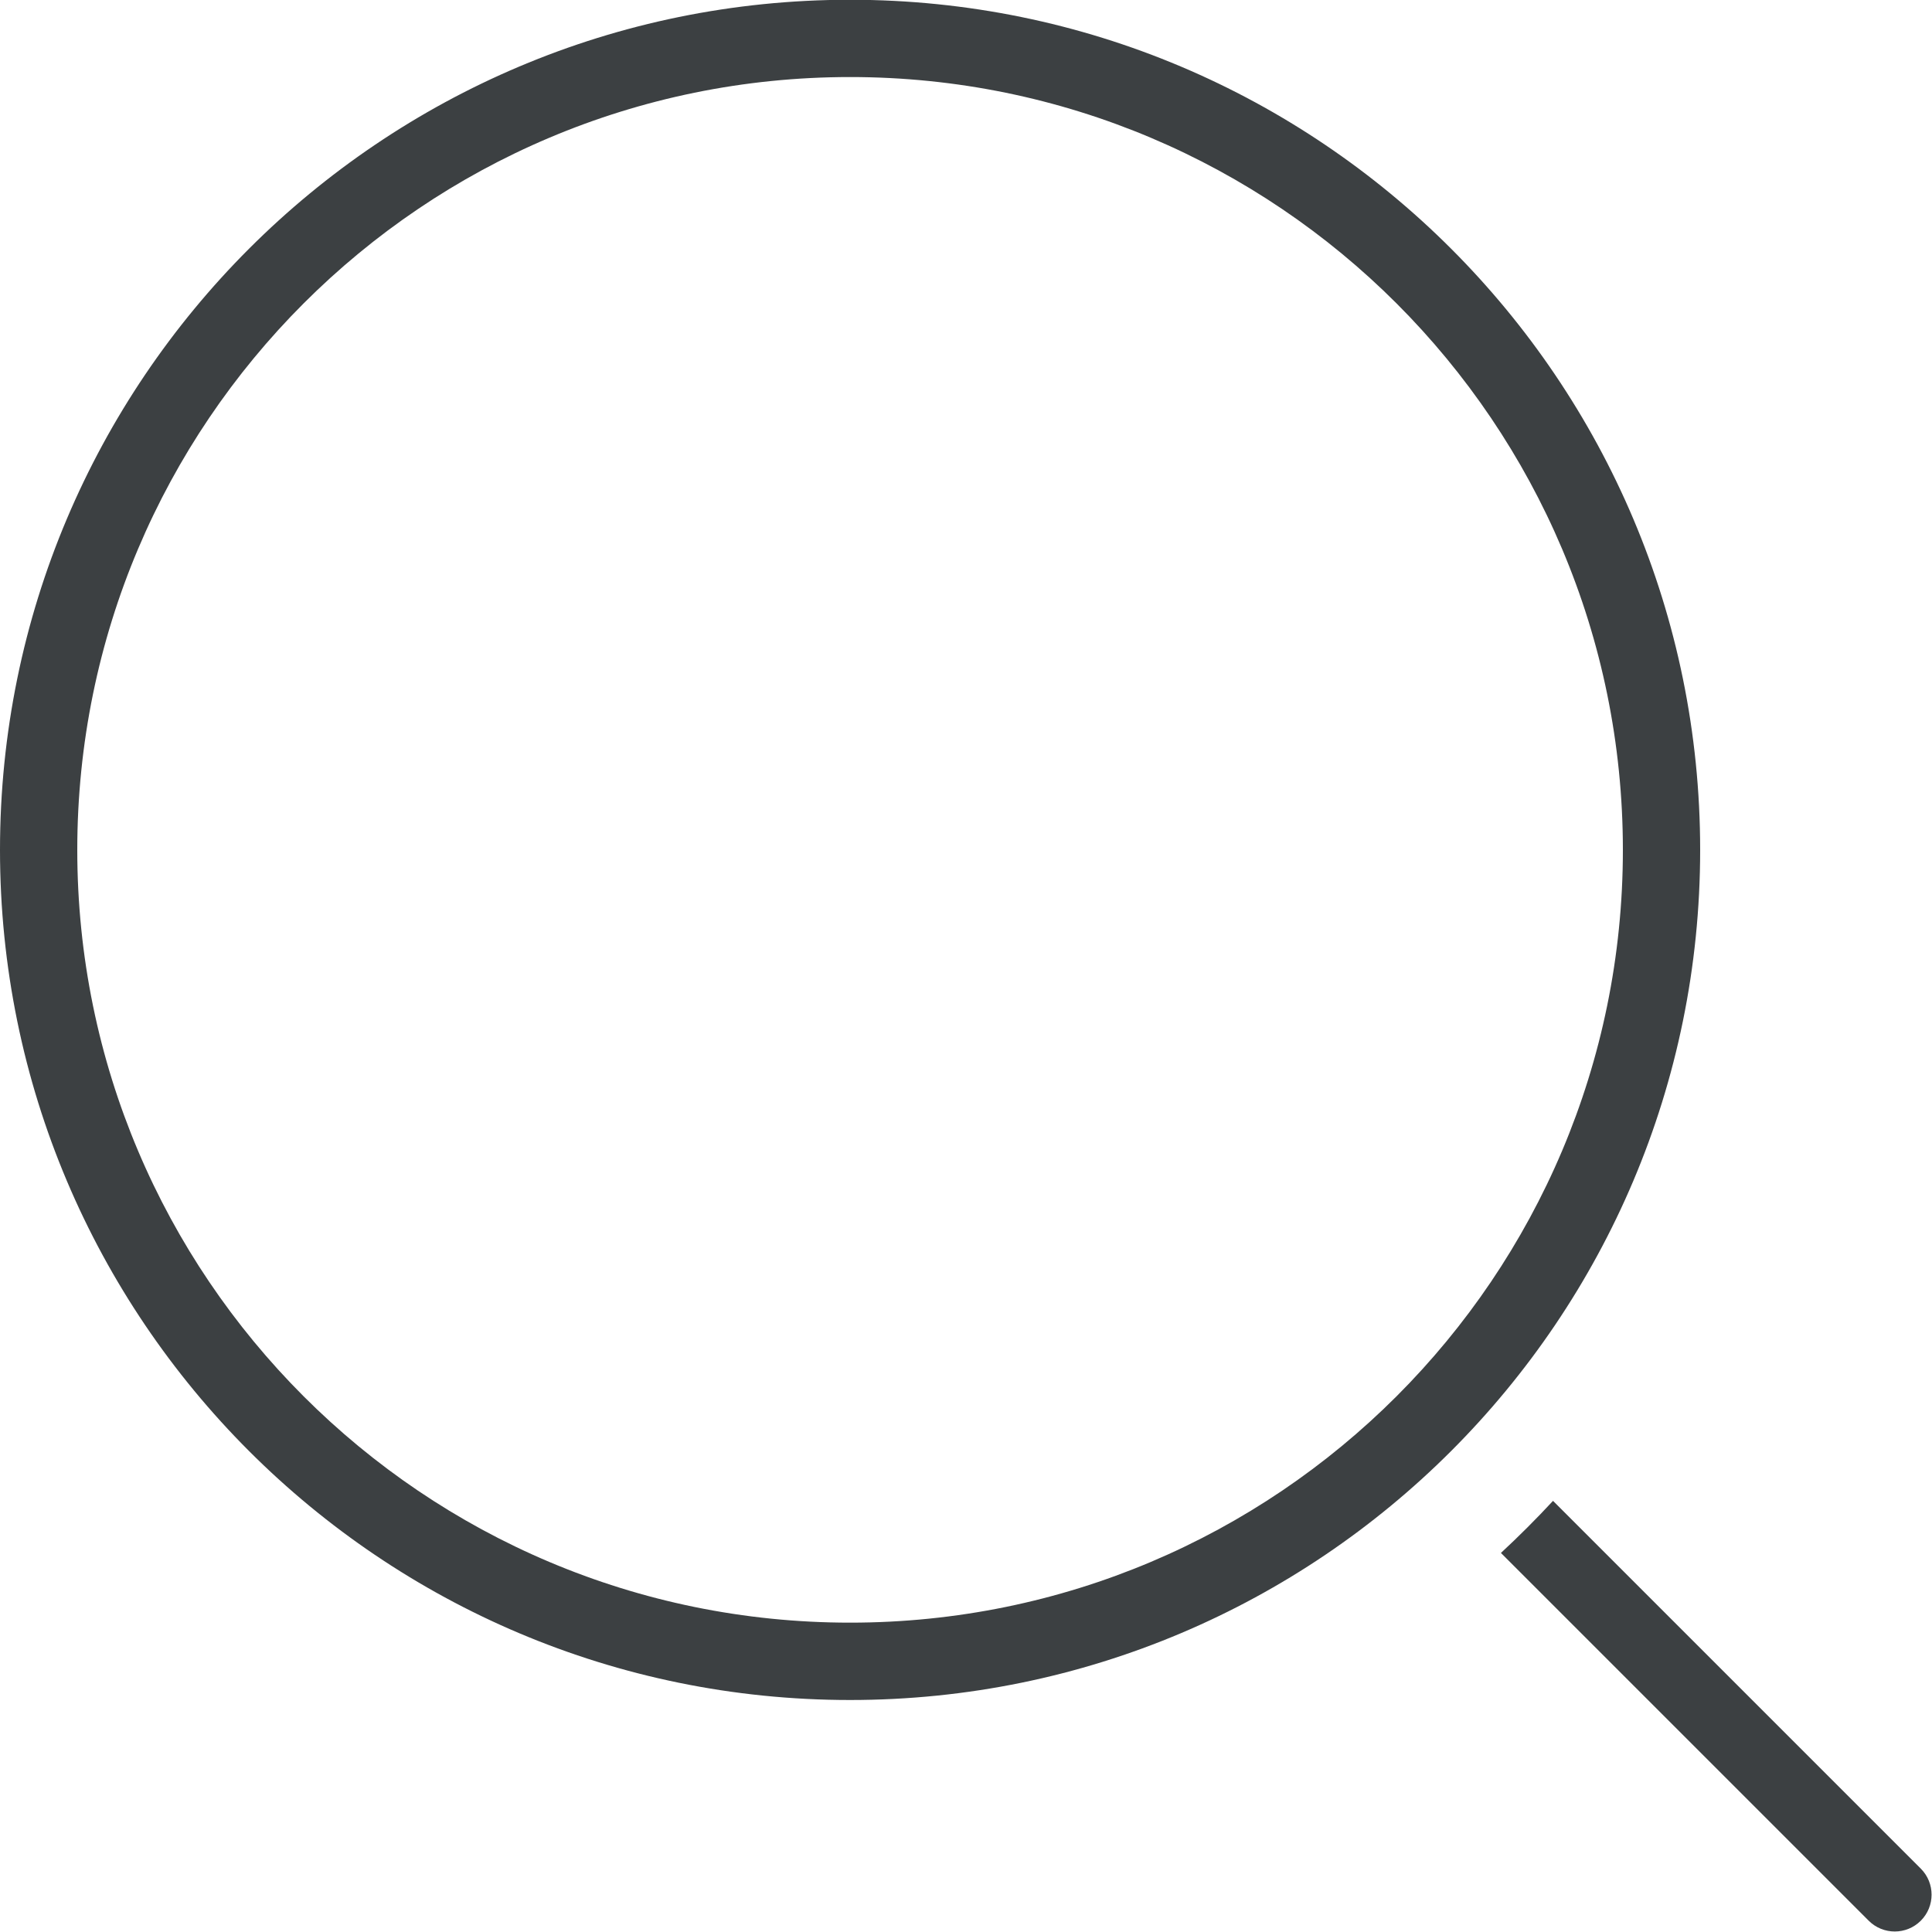 <svg xmlns="http://www.w3.org/2000/svg" xmlns:xlink="http://www.w3.org/1999/xlink" preserveAspectRatio="xMidYMid" width="25" height="25" viewBox="0 0 25 25">
  <defs>
    <style>
      .cls-1 {
        fill: #3c4042;
        fill-rule: evenodd;
      }
    </style>
  </defs>
  <path d="M24.855,24.854 C24.669,25.040 24.367,25.040 24.181,24.854 L19.422,20.095 C19.655,19.879 19.880,19.654 20.096,19.421 L24.855,24.180 C25.041,24.366 25.041,24.668 24.855,24.854 ZM11.000,21.998 C4.925,21.998 -0.000,17.072 -0.000,10.998 C-0.000,4.922 4.925,-0.003 11.000,-0.003 C17.075,-0.003 22.000,4.922 22.000,10.998 C22.000,17.072 17.075,21.998 11.000,21.998 ZM11.000,0.997 C5.477,0.997 1.000,5.474 1.000,10.998 C1.000,16.520 5.477,20.997 11.000,20.997 C16.523,20.997 21.000,16.520 21.000,10.998 C21.000,5.474 16.523,0.997 11.000,0.997 Z" class="cls-1"/>
</svg>
